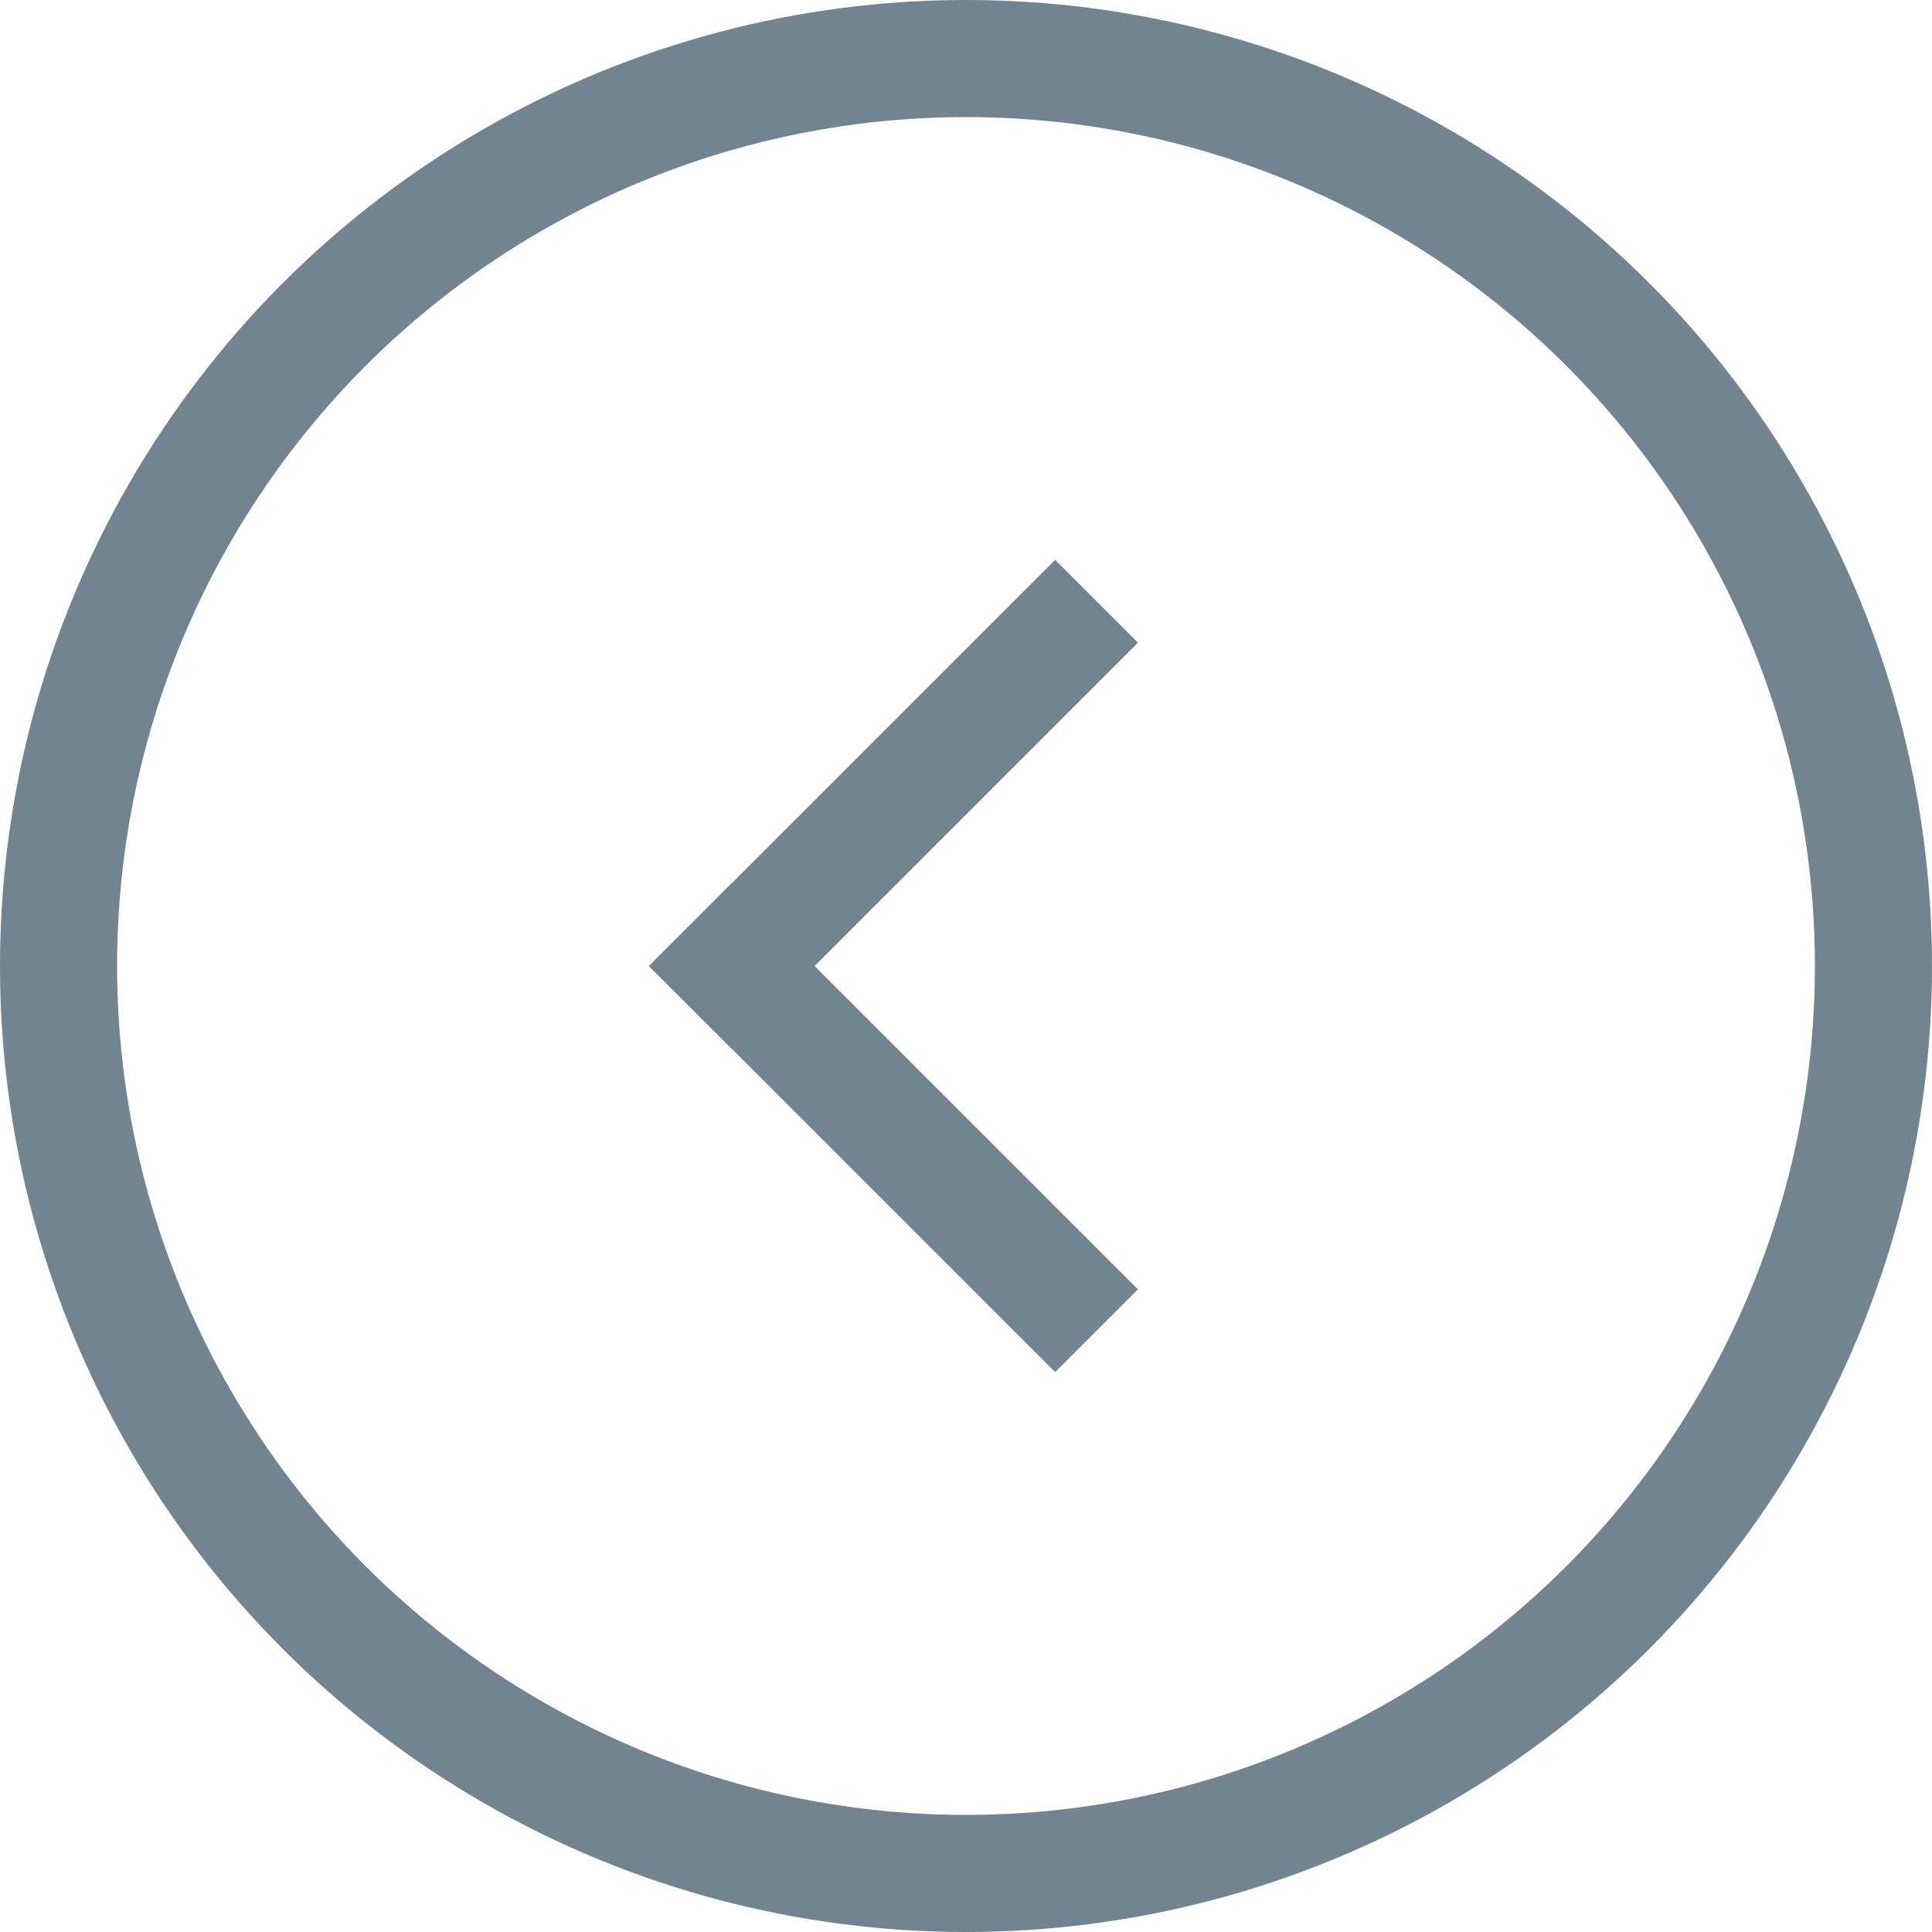 <?xml version="1.0" encoding="UTF-8"?>
<svg width="33px" height="33px" viewBox="0 0 33 33" version="1.1" xmlns="http://www.w3.org/2000/svg" xmlns:xlink="http://www.w3.org/1999/xlink">
    <!-- Generator: Sketch 49.3 (51167) - http://www.bohemiancoding.com/sketch -->
    <title>arrow-left</title>
    <desc>Created with Sketch.</desc>
    <defs></defs>
    <g id="Page-1" stroke="none" stroke-width="1" fill="none" fill-rule="evenodd">
        <g id="Careers" transform="translate(-209, -2147)" stroke="#718490" stroke-width="2">
            <g id="Team" transform="translate(0, 1656)">
                <g id="arrows" transform="translate(210, 492)">
                    <g id="arrow-left">
                        <circle id="Oval-2" cx="15.5" cy="15.5" r="15.5"></circle>
                        <path d="M11.5,15.5 L17.023,9.977" id="Line" stroke-linecap="square"></path>
                        <path d="M11.5,21.5 L17.023,15.977" id="Line-Copy" stroke-linecap="square" transform="translate(14.5, 18.5) scale(1, -1) translate(-14.5, -18.5) "></path>
                    </g>
                </g>
            </g>
        </g>
    </g>
</svg>